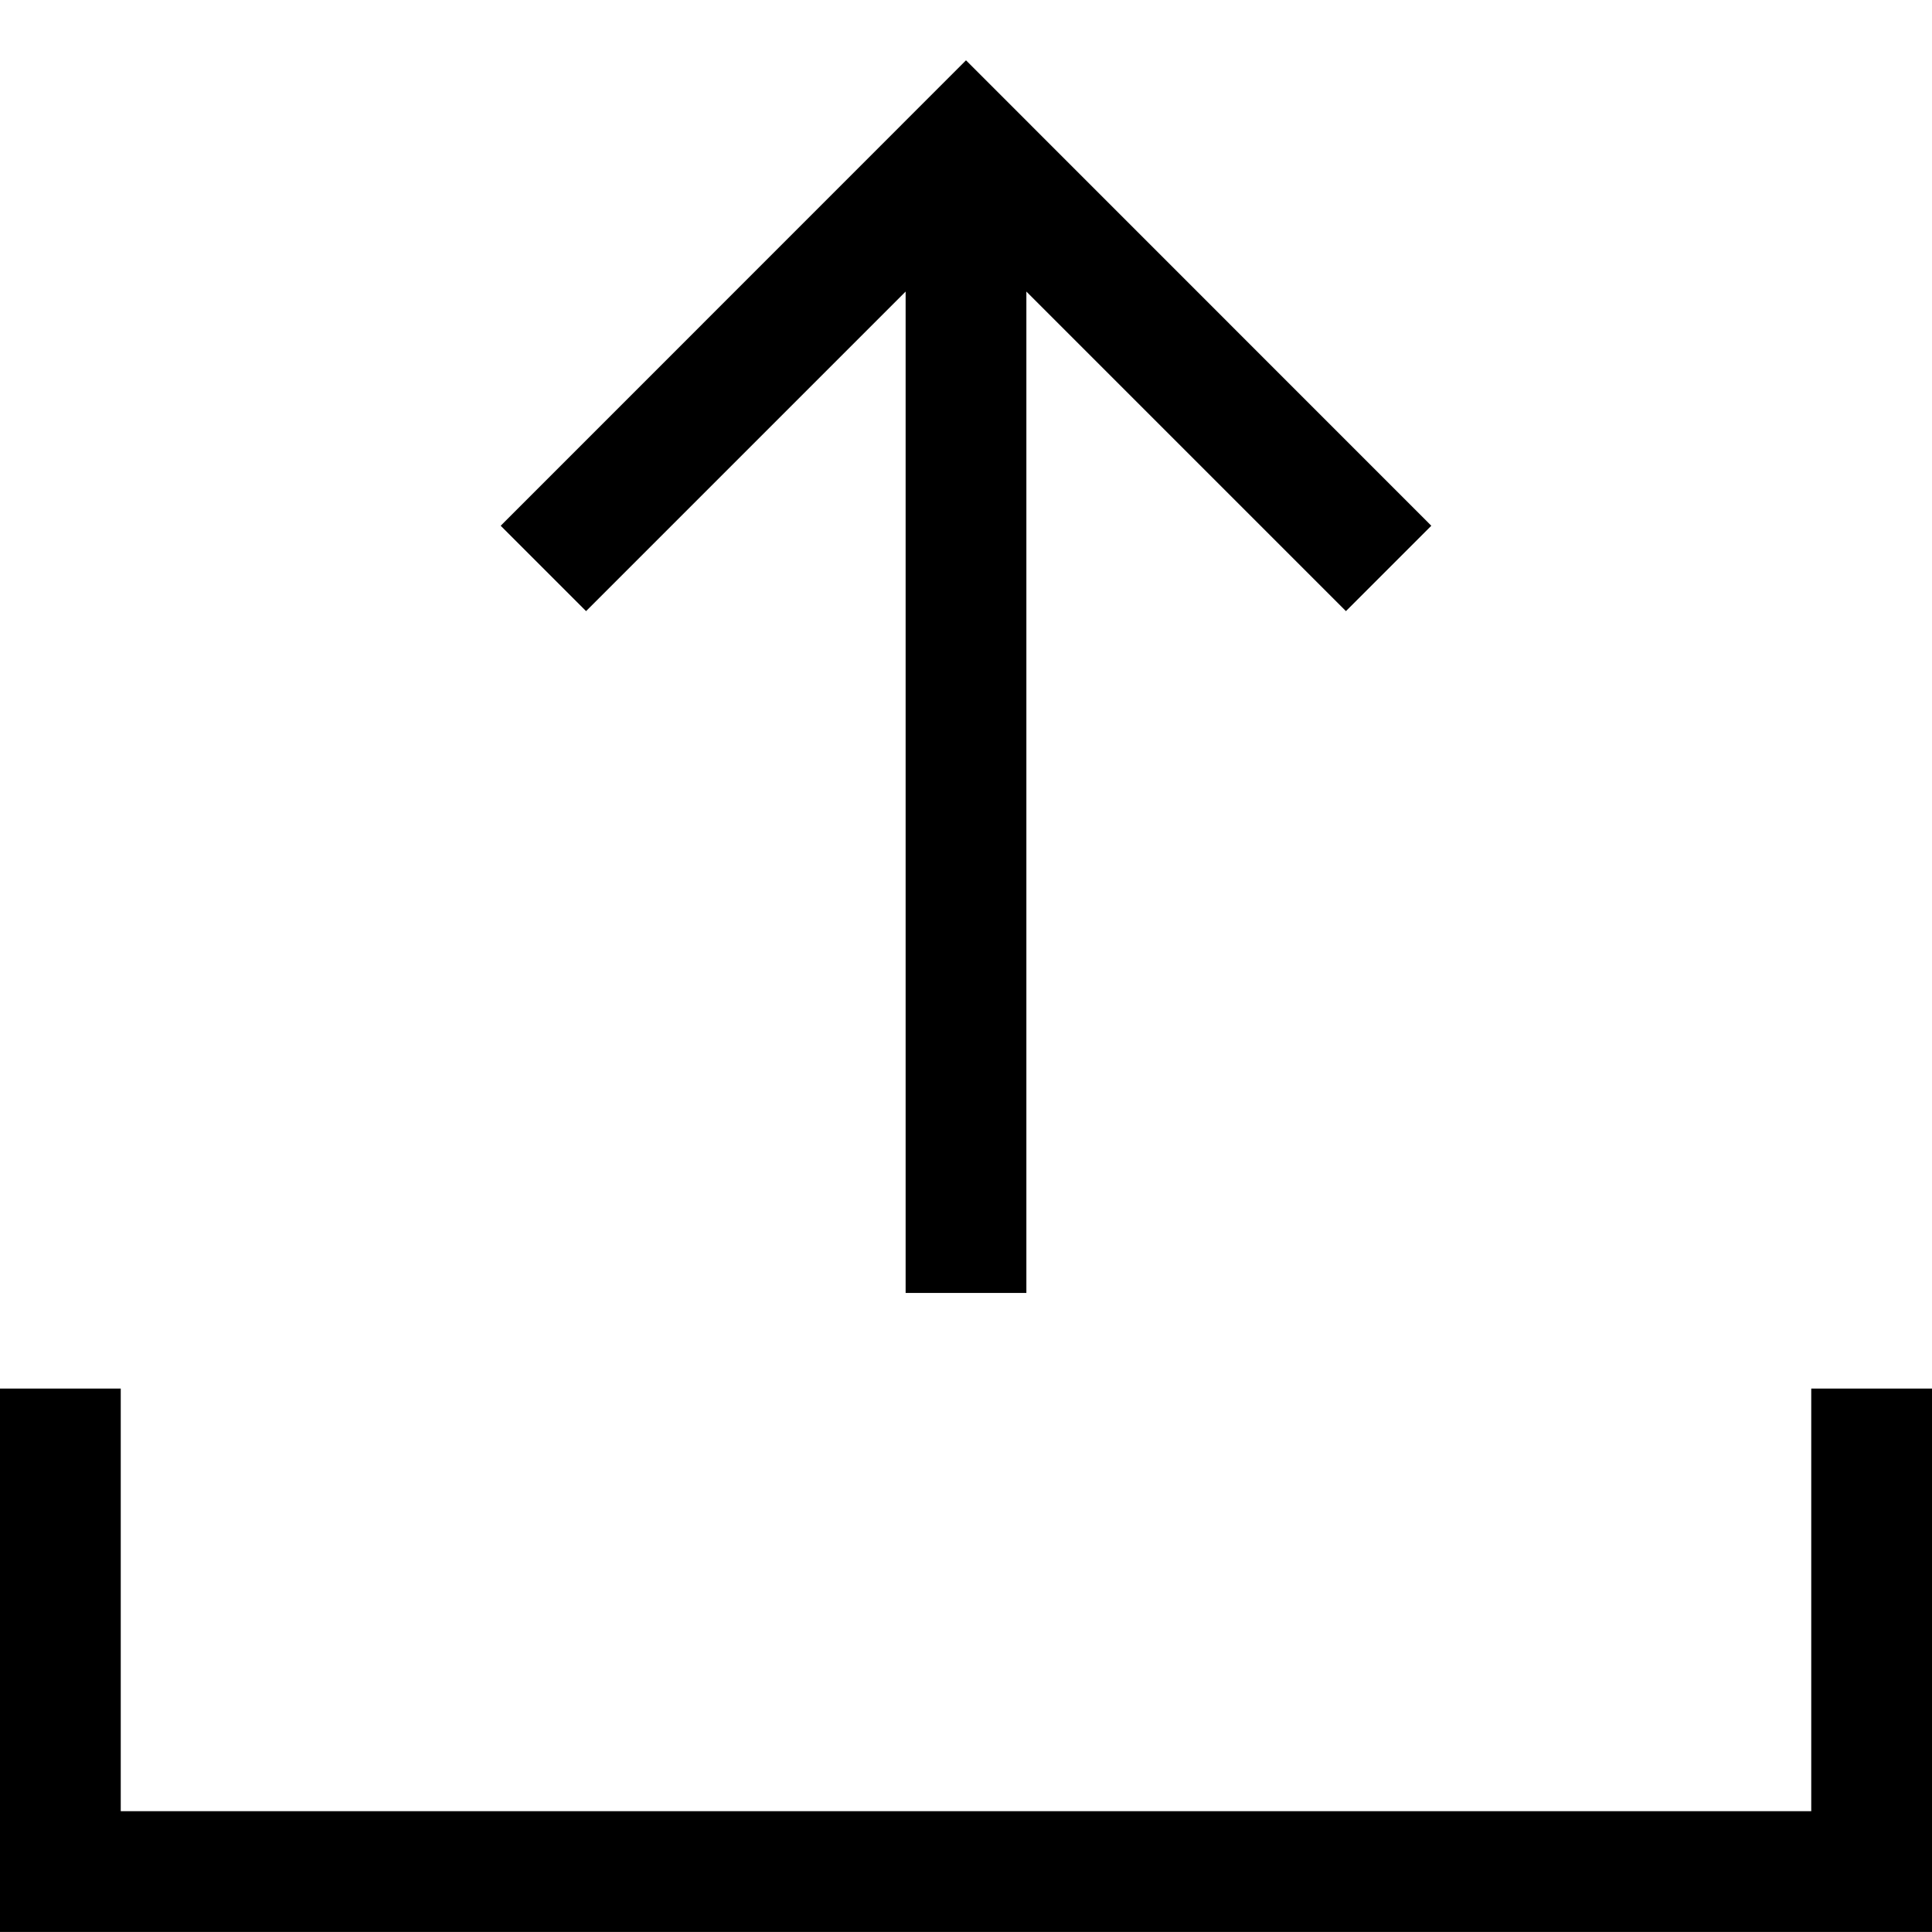 <!-- Generated by IcoMoon.io -->
<svg version="1.1" xmlns="http://www.w3.org/2000/svg" width="32" height="32" viewBox="0 0 32 32">
<title>Upload</title>
<path d="M0 22.999v9h32v-9h-2v7h-28v-7zM15 21.415v-19h2v19zM9.707 10.122l-1.414-1.414 7.707-7.709 7.707 7.709-1.414 1.414-6.293-6.293z"></path>
</svg>
